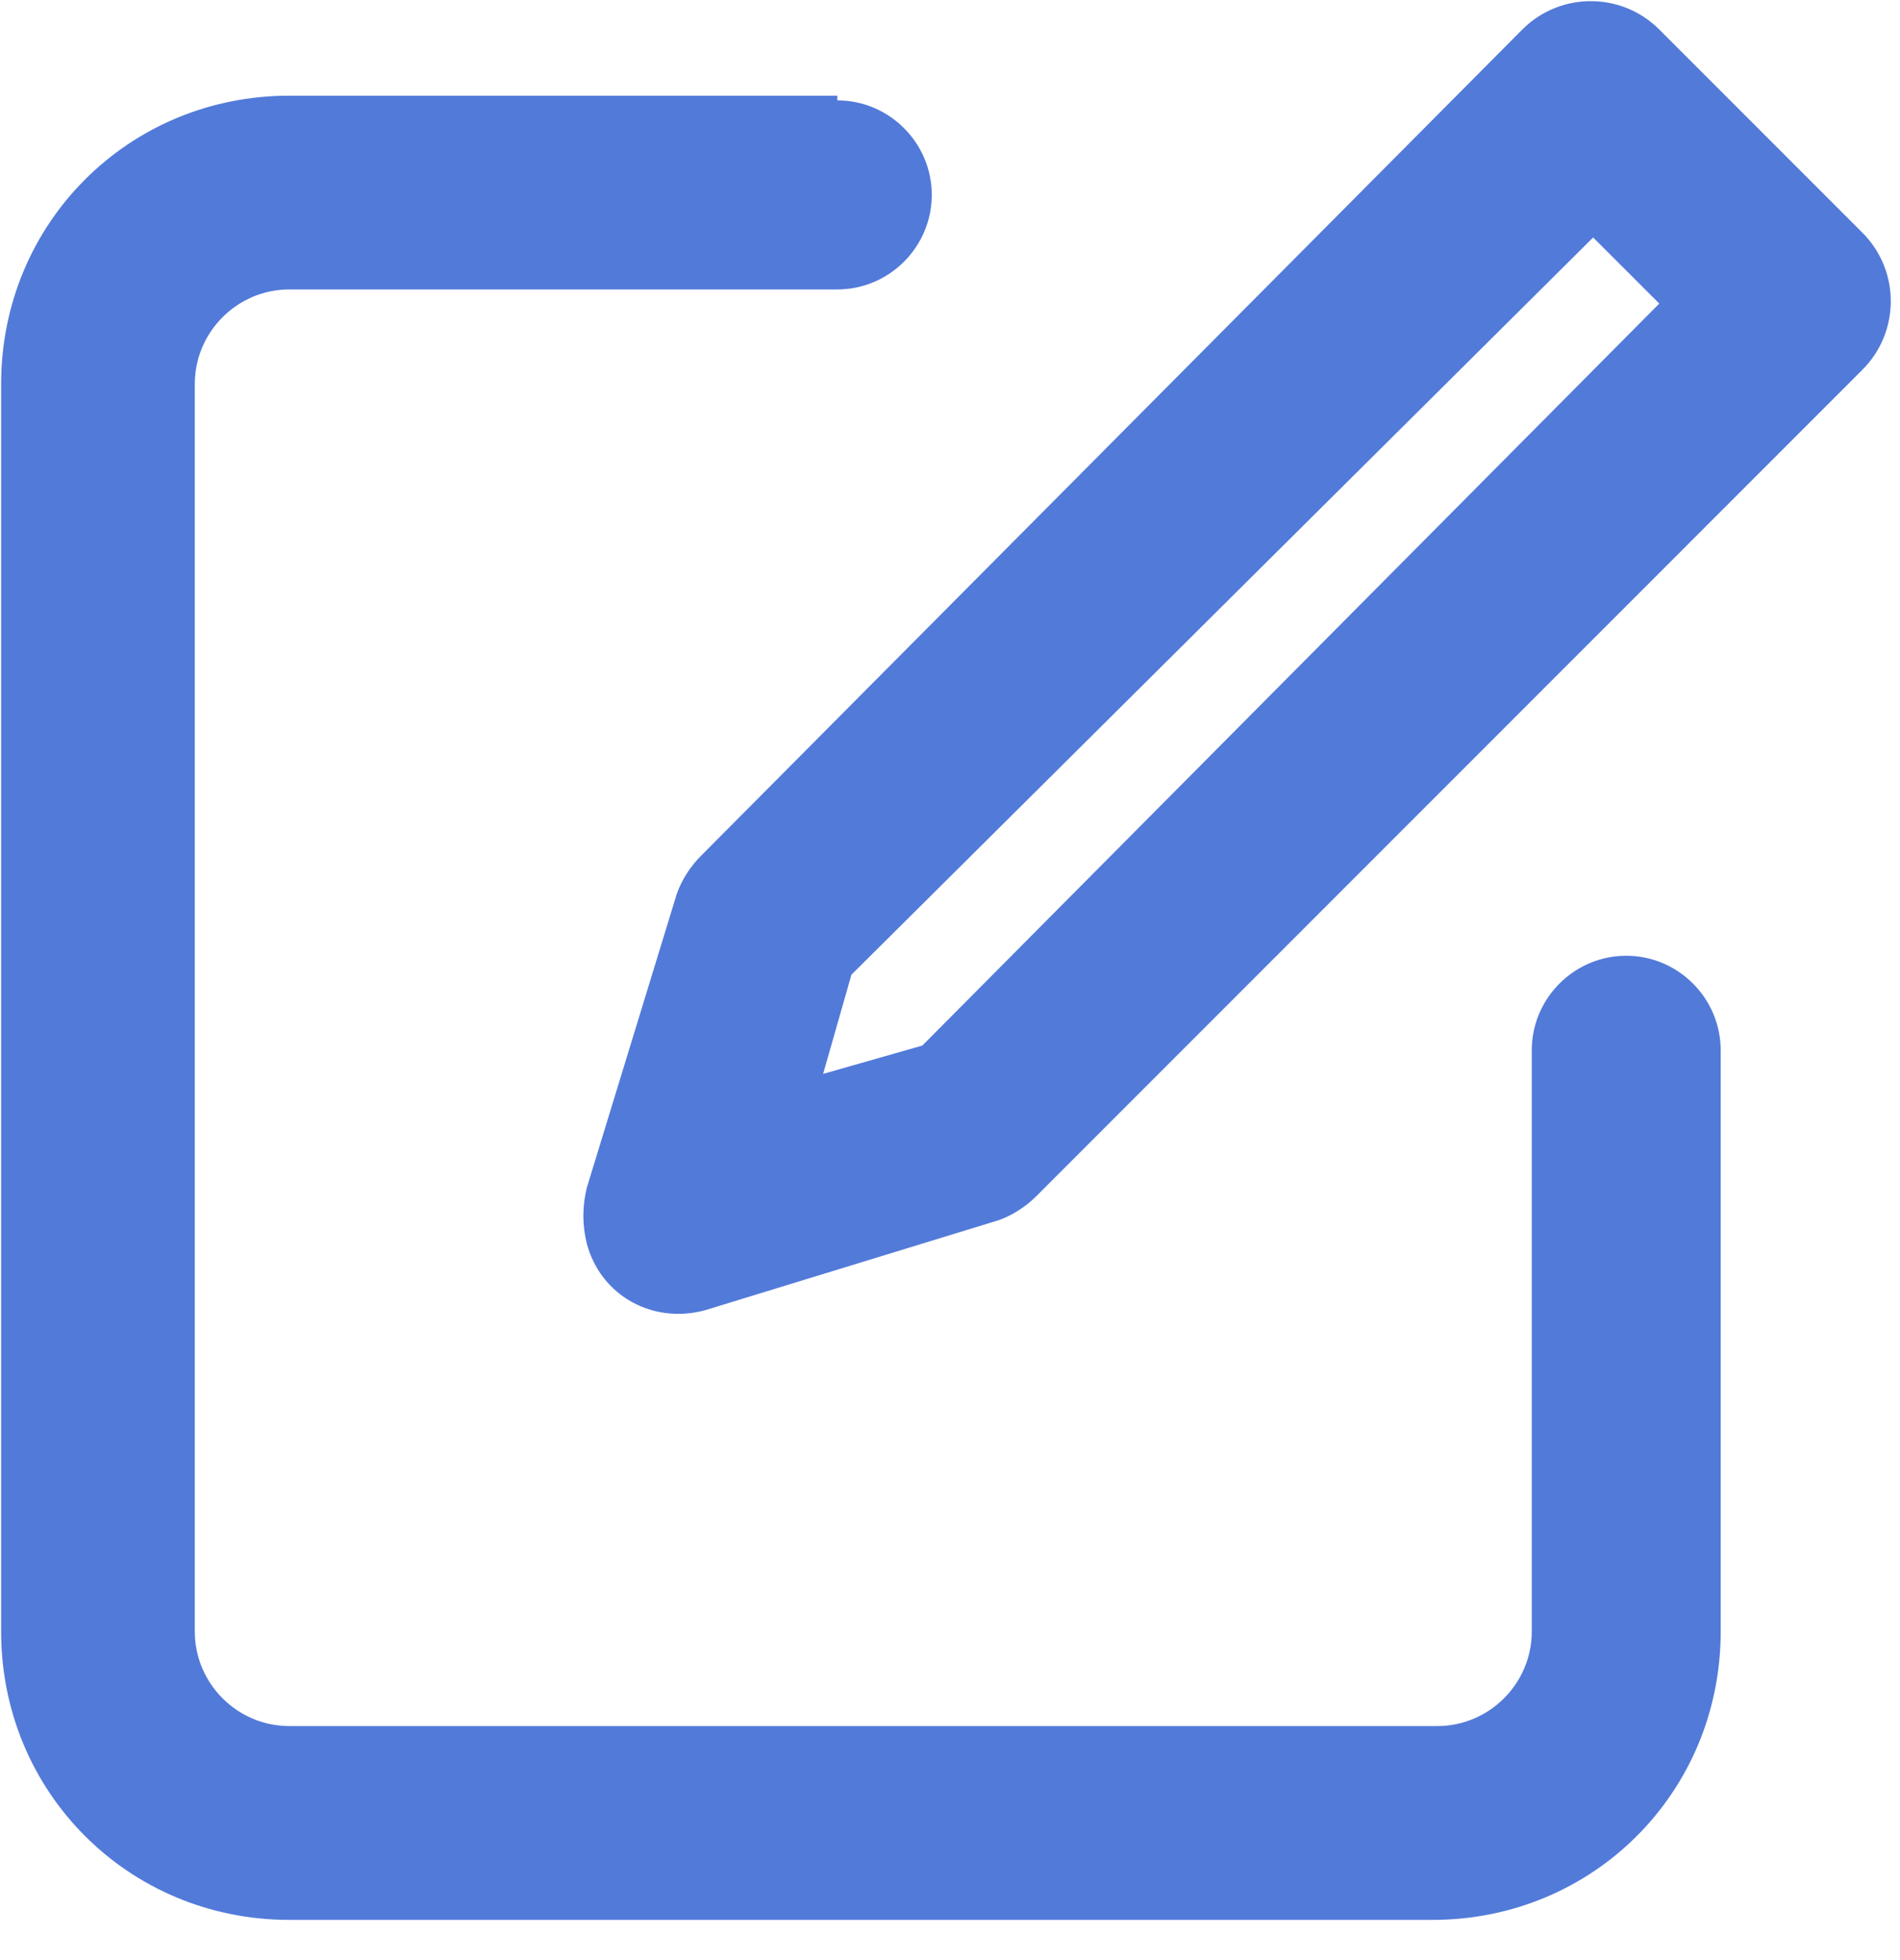 <?xml version="1.0" encoding="UTF-8"?>
<svg width="32px" height="33px" viewBox="0 0 32 33" version="1.1" xmlns="http://www.w3.org/2000/svg" xmlns:xlink="http://www.w3.org/1999/xlink">
    <title>icon/修改</title>
    <g id="页面-1" stroke="none" stroke-width="1" fill="none" fill-rule="evenodd">
        <g id="2-4地图-自定义任务-发布任务" transform="translate(-686, -883)" fill="#527AD9" fill-rule="nonzero">
            <g id="内容" transform="translate(32, 176)">
                <g id="编组备份" transform="translate(0, 603)">
                    <g id="icon/修改" transform="translate(654, 104)">
                        <path d="M14.102,1.69 C14.977,1.69 15.693,2.406 15.693,3.281 C15.693,4.157 14.977,4.873 14.102,4.873 L4.872,4.873 C3.997,4.873 3.281,5.589 3.281,6.464 L3.281,27.469 C3.281,28.344 3.997,29.06 4.872,29.06 L24.206,29.06 C25.082,29.06 25.798,28.344 25.798,27.469 L25.798,17.683 C25.798,16.807 26.514,16.091 27.389,16.091 C28.264,16.091 28.98,16.807 28.98,17.683 L28.98,27.469 C28.98,30.174 26.832,32.323 24.127,32.323 L4.872,32.323 C2.167,32.323 0.019,30.174 0.019,27.469 L0.019,6.464 C0.019,3.759 2.167,1.611 4.872,1.611 L14.102,1.611 L14.102,1.69 Z M27.946,0.497 L31.367,3.918 C32.004,4.554 32.004,5.589 31.367,6.225 L17.443,20.149 C17.284,20.308 17.046,20.467 16.807,20.547 L11.874,22.059 C10.999,22.297 10.123,21.82 9.885,20.945 C9.805,20.627 9.805,20.308 9.885,19.99 L11.396,15.057 C11.476,14.818 11.635,14.58 11.794,14.421 L25.639,0.497 C26.275,-0.14 27.309,-0.14 27.946,0.497 Z M14.34,16.41 L13.863,18.08 L15.534,17.603 L27.946,5.111 L26.832,3.998 L14.34,16.41 Z" id="形状"></path>
                    </g>
                </g>
            </g>
        </g>
    </g>
</svg>